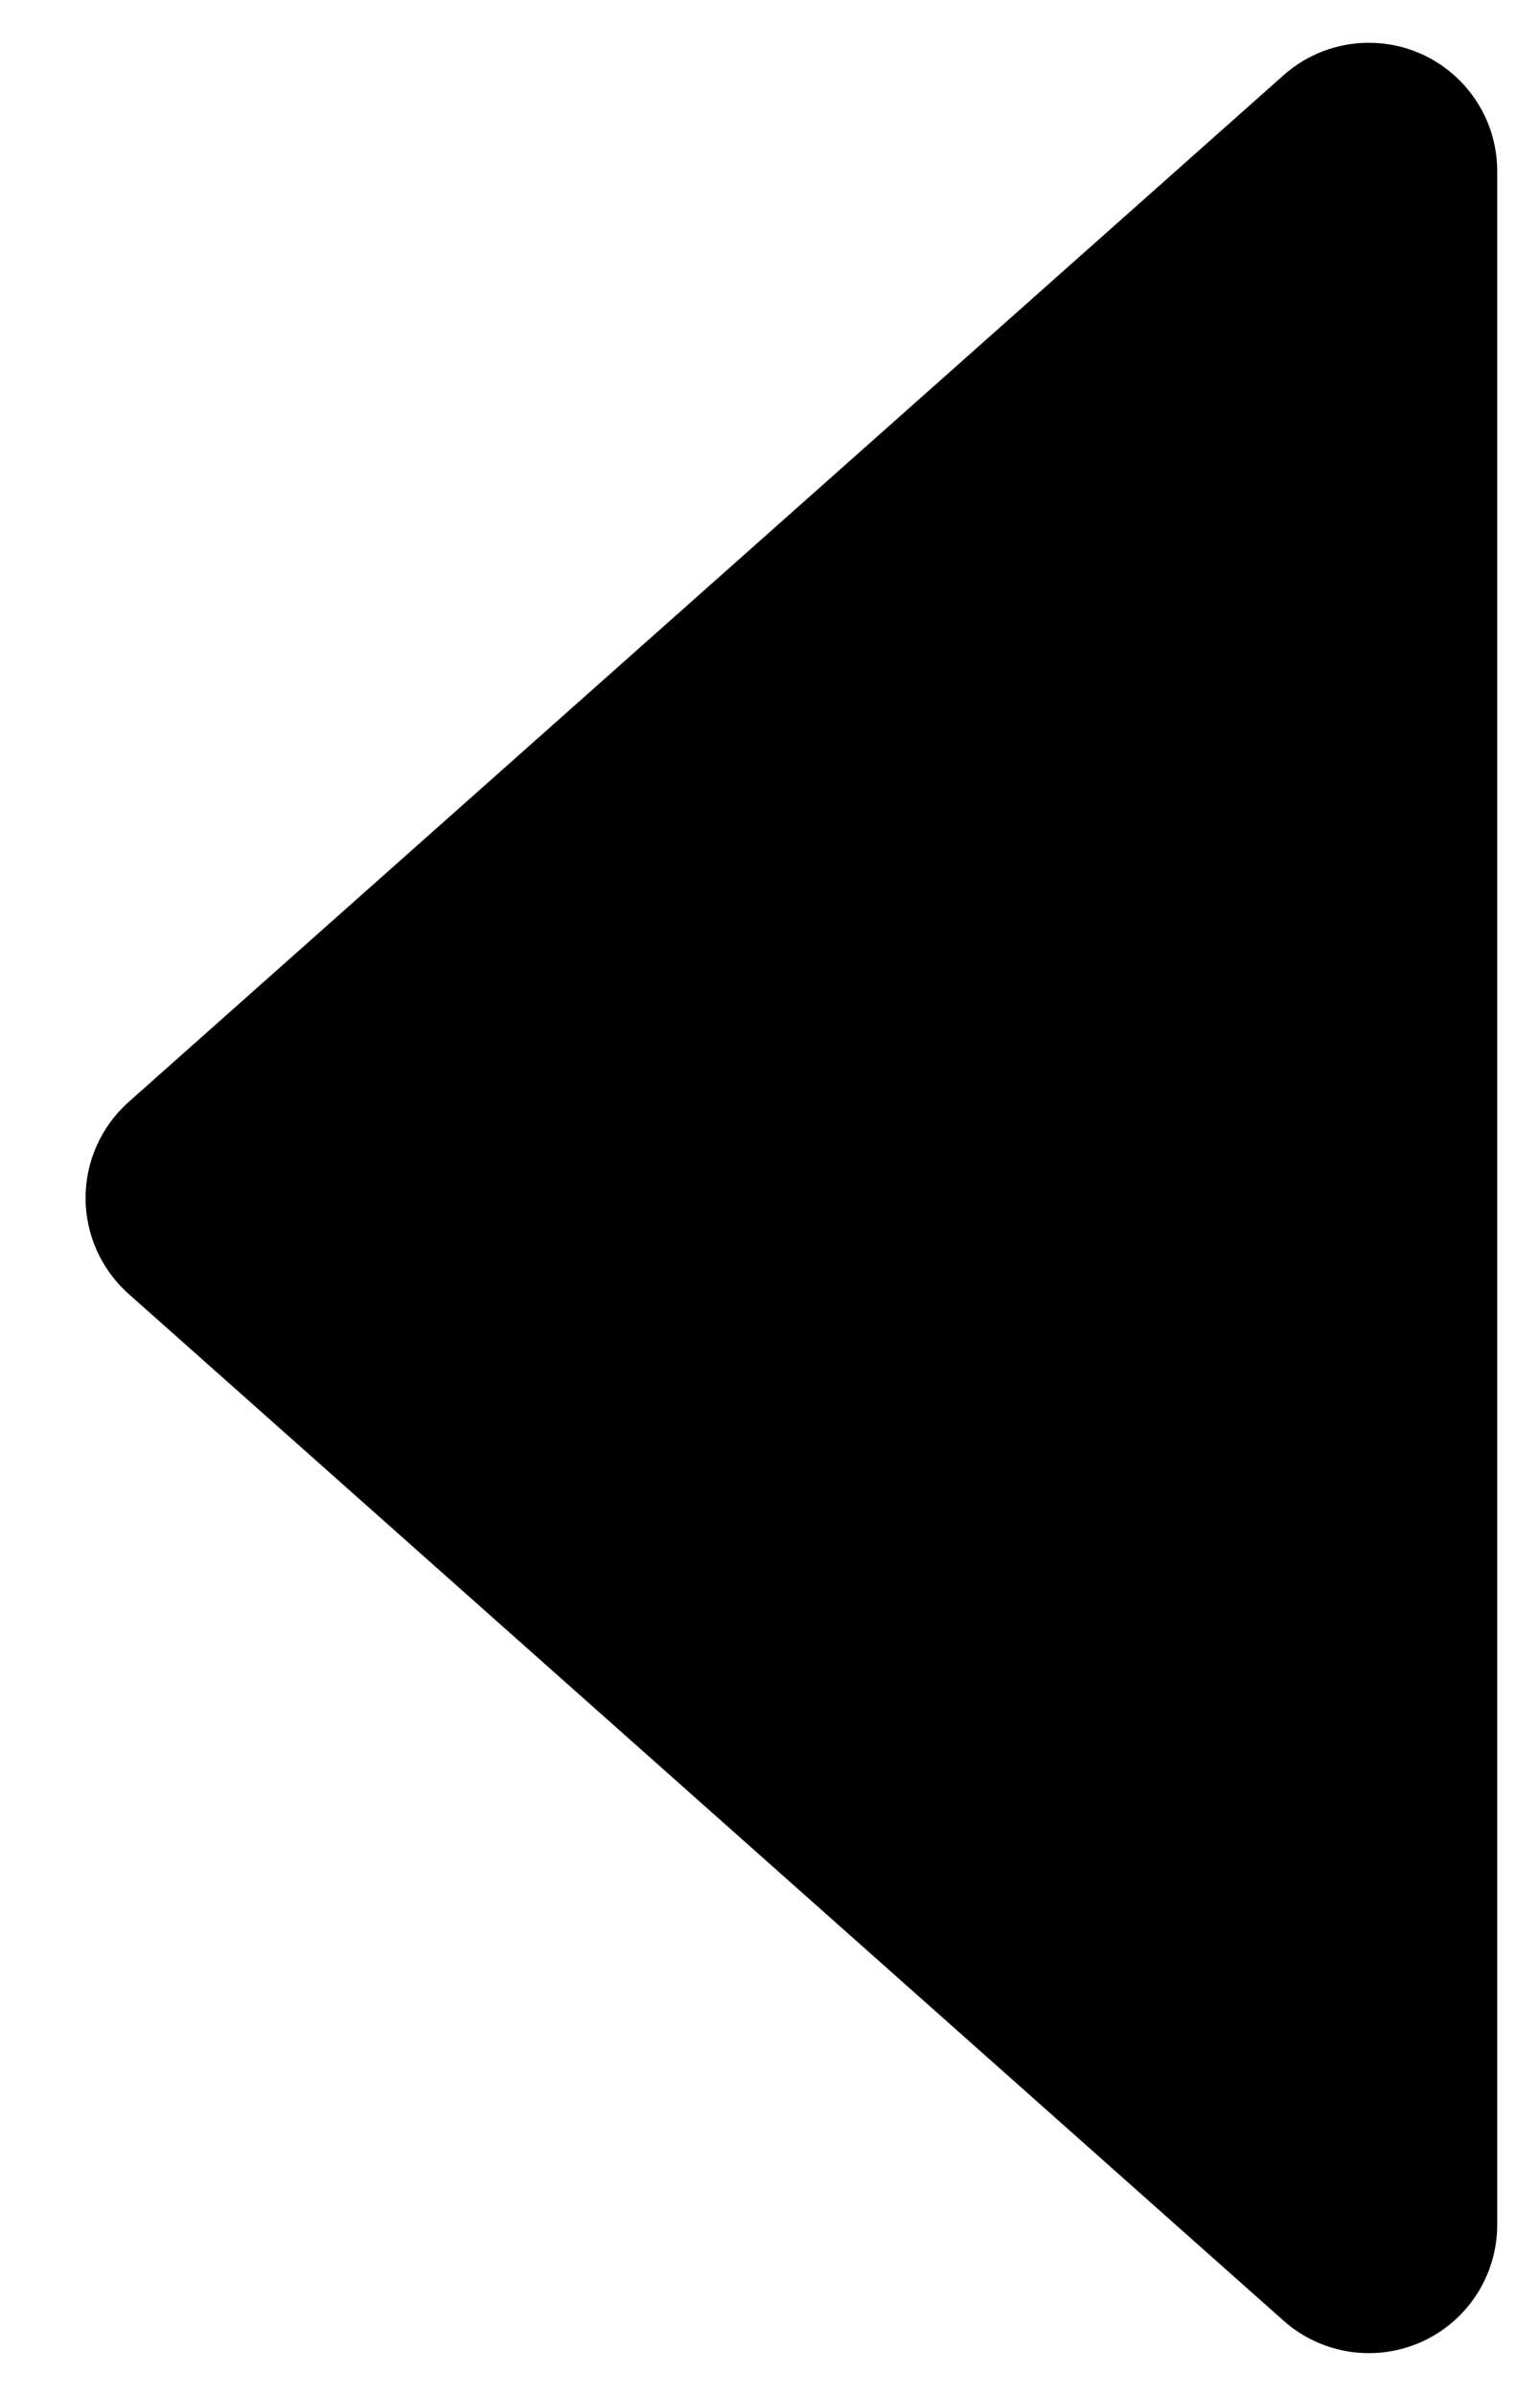﻿<?xml version="1.0" encoding="utf-8"?>
<svg version="1.1" xmlns:xlink="http://www.w3.org/1999/xlink" width="9px" height="14px" xmlns="http://www.w3.org/2000/svg">
  <defs>
    <pattern id="BGPattern" patternUnits="userSpaceOnUse" alignment="0 0" imageRepeat="None" />
    <mask fill="white" id="Clip5043">
      <path d="M 7.502 13.561  C 7.723 13.757  8.038 13.805  8.308 13.684  C 8.577 13.563  8.75 13.295  8.75 13  L 8.75 1  C 8.75 0.586  8.414 0.25  8 0.25  C 7.816 0.25  7.639 0.317  7.502 0.439  L 0.752 6.439  C 0.592 6.581  0.5 6.786  0.5 7  C 0.5 7.214  0.592 7.419  0.752 7.561  L 7.502 13.561  Z " fill-rule="evenodd" />
    </mask>
  </defs>
  <g transform="matrix(1 0 0 1 -7 -5 )">
    <path d="M 7.502 13.561  C 7.723 13.757  8.038 13.805  8.308 13.684  C 8.577 13.563  8.75 13.295  8.75 13  L 8.75 1  C 8.75 0.586  8.414 0.25  8 0.25  C 7.816 0.25  7.639 0.317  7.502 0.439  L 0.752 6.439  C 0.592 6.581  0.5 6.786  0.5 7  C 0.5 7.214  0.592 7.419  0.752 7.561  L 7.502 13.561  Z " fill-rule="nonzero" fill="rgba(0, 0, 0, 1)" stroke="none" transform="matrix(1 0 0 1 7 5 )" class="fill" />
    <path d="M 7.502 13.561  C 7.723 13.757  8.038 13.805  8.308 13.684  C 8.577 13.563  8.75 13.295  8.75 13  L 8.75 1  C 8.75 0.586  8.414 0.25  8 0.25  C 7.816 0.25  7.639 0.317  7.502 0.439  L 0.752 6.439  C 0.592 6.581  0.5 6.786  0.5 7  C 0.5 7.214  0.592 7.419  0.752 7.561  L 7.502 13.561  Z " stroke-width="0" stroke-dasharray="0" stroke="rgba(255, 255, 255, 0)" fill="none" transform="matrix(1 0 0 1 7 5 )" class="stroke" mask="url(#Clip5043)" />
  </g>
</svg>